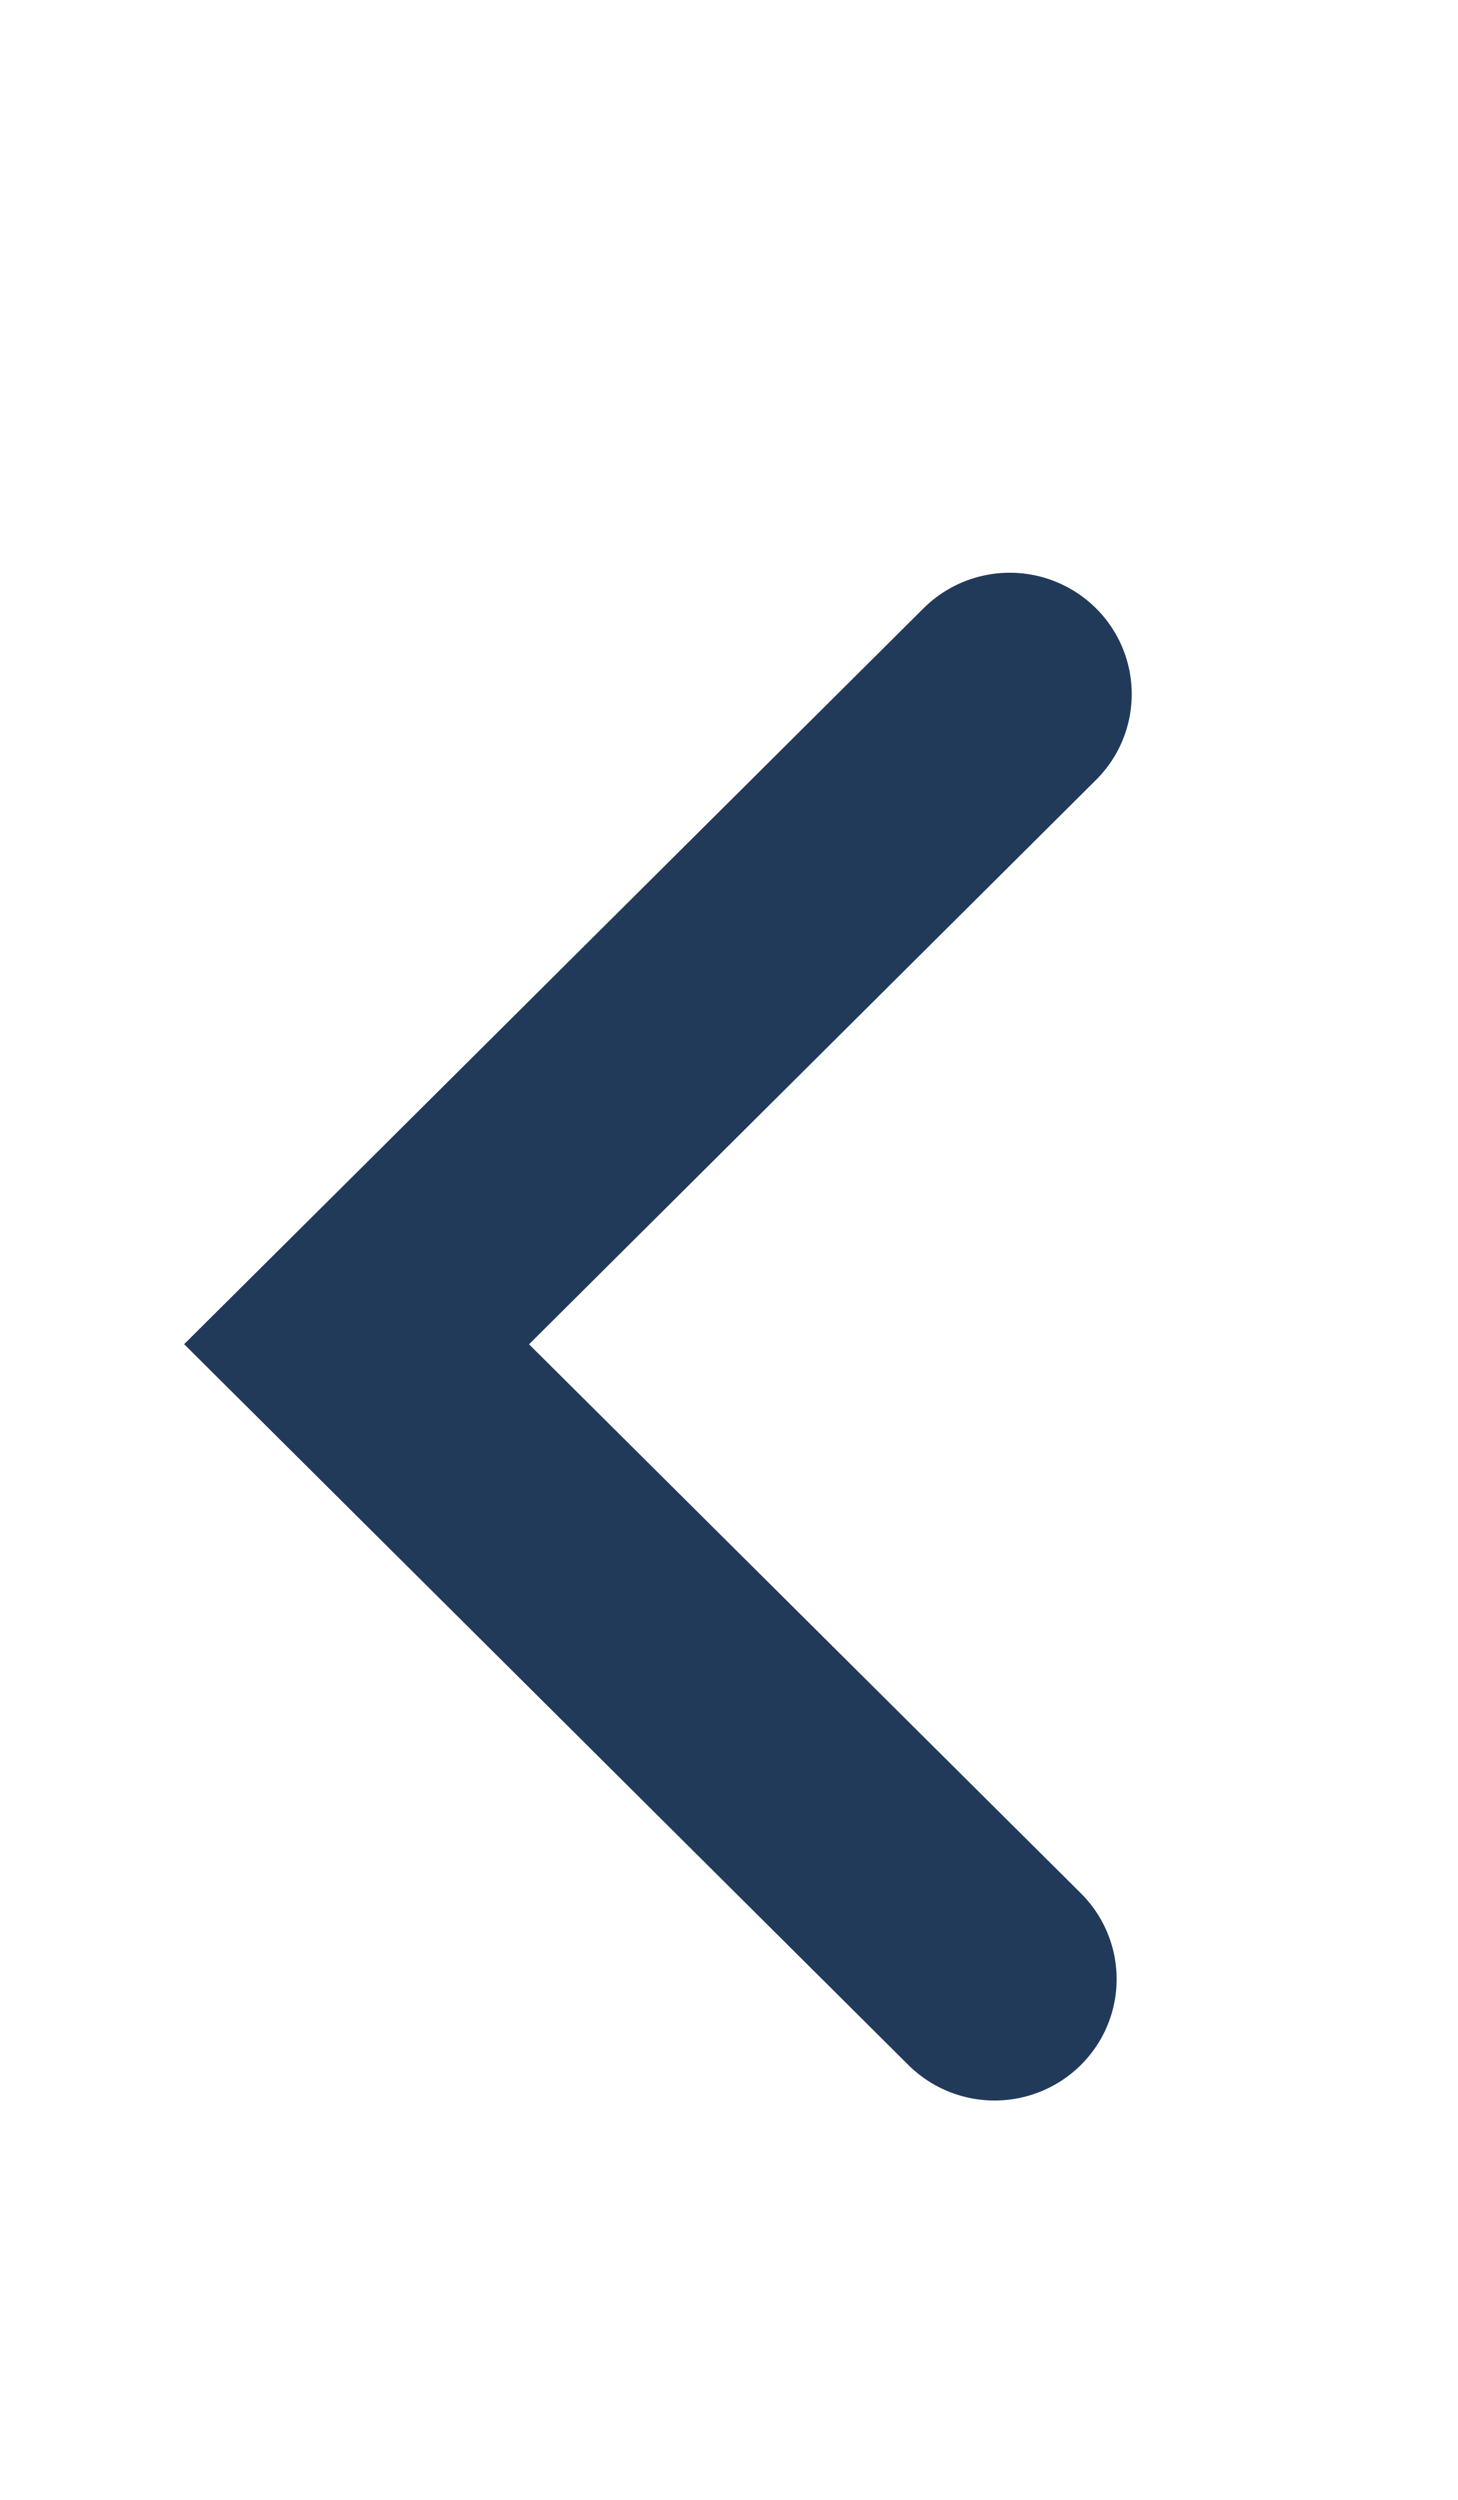 <svg width="14" height="24" viewBox="0 0 14 24" fill="none" xmlns="http://www.w3.org/2000/svg">
    <path fill-rule="evenodd" clip-rule="evenodd" d="m5.08 12.906 5.299 5.271a1.161 1.161 0 0 1 0 1.648 1.176 1.176 0 0 1-1.657 0l-6.954-6.92 1.656-1.647L8.868 5.84a1.175 1.175 0 0 1 1.656 0 1.161 1.161 0 0 1 0 1.648L5.08 12.906z" fill="#223A5A"/>
</svg>
